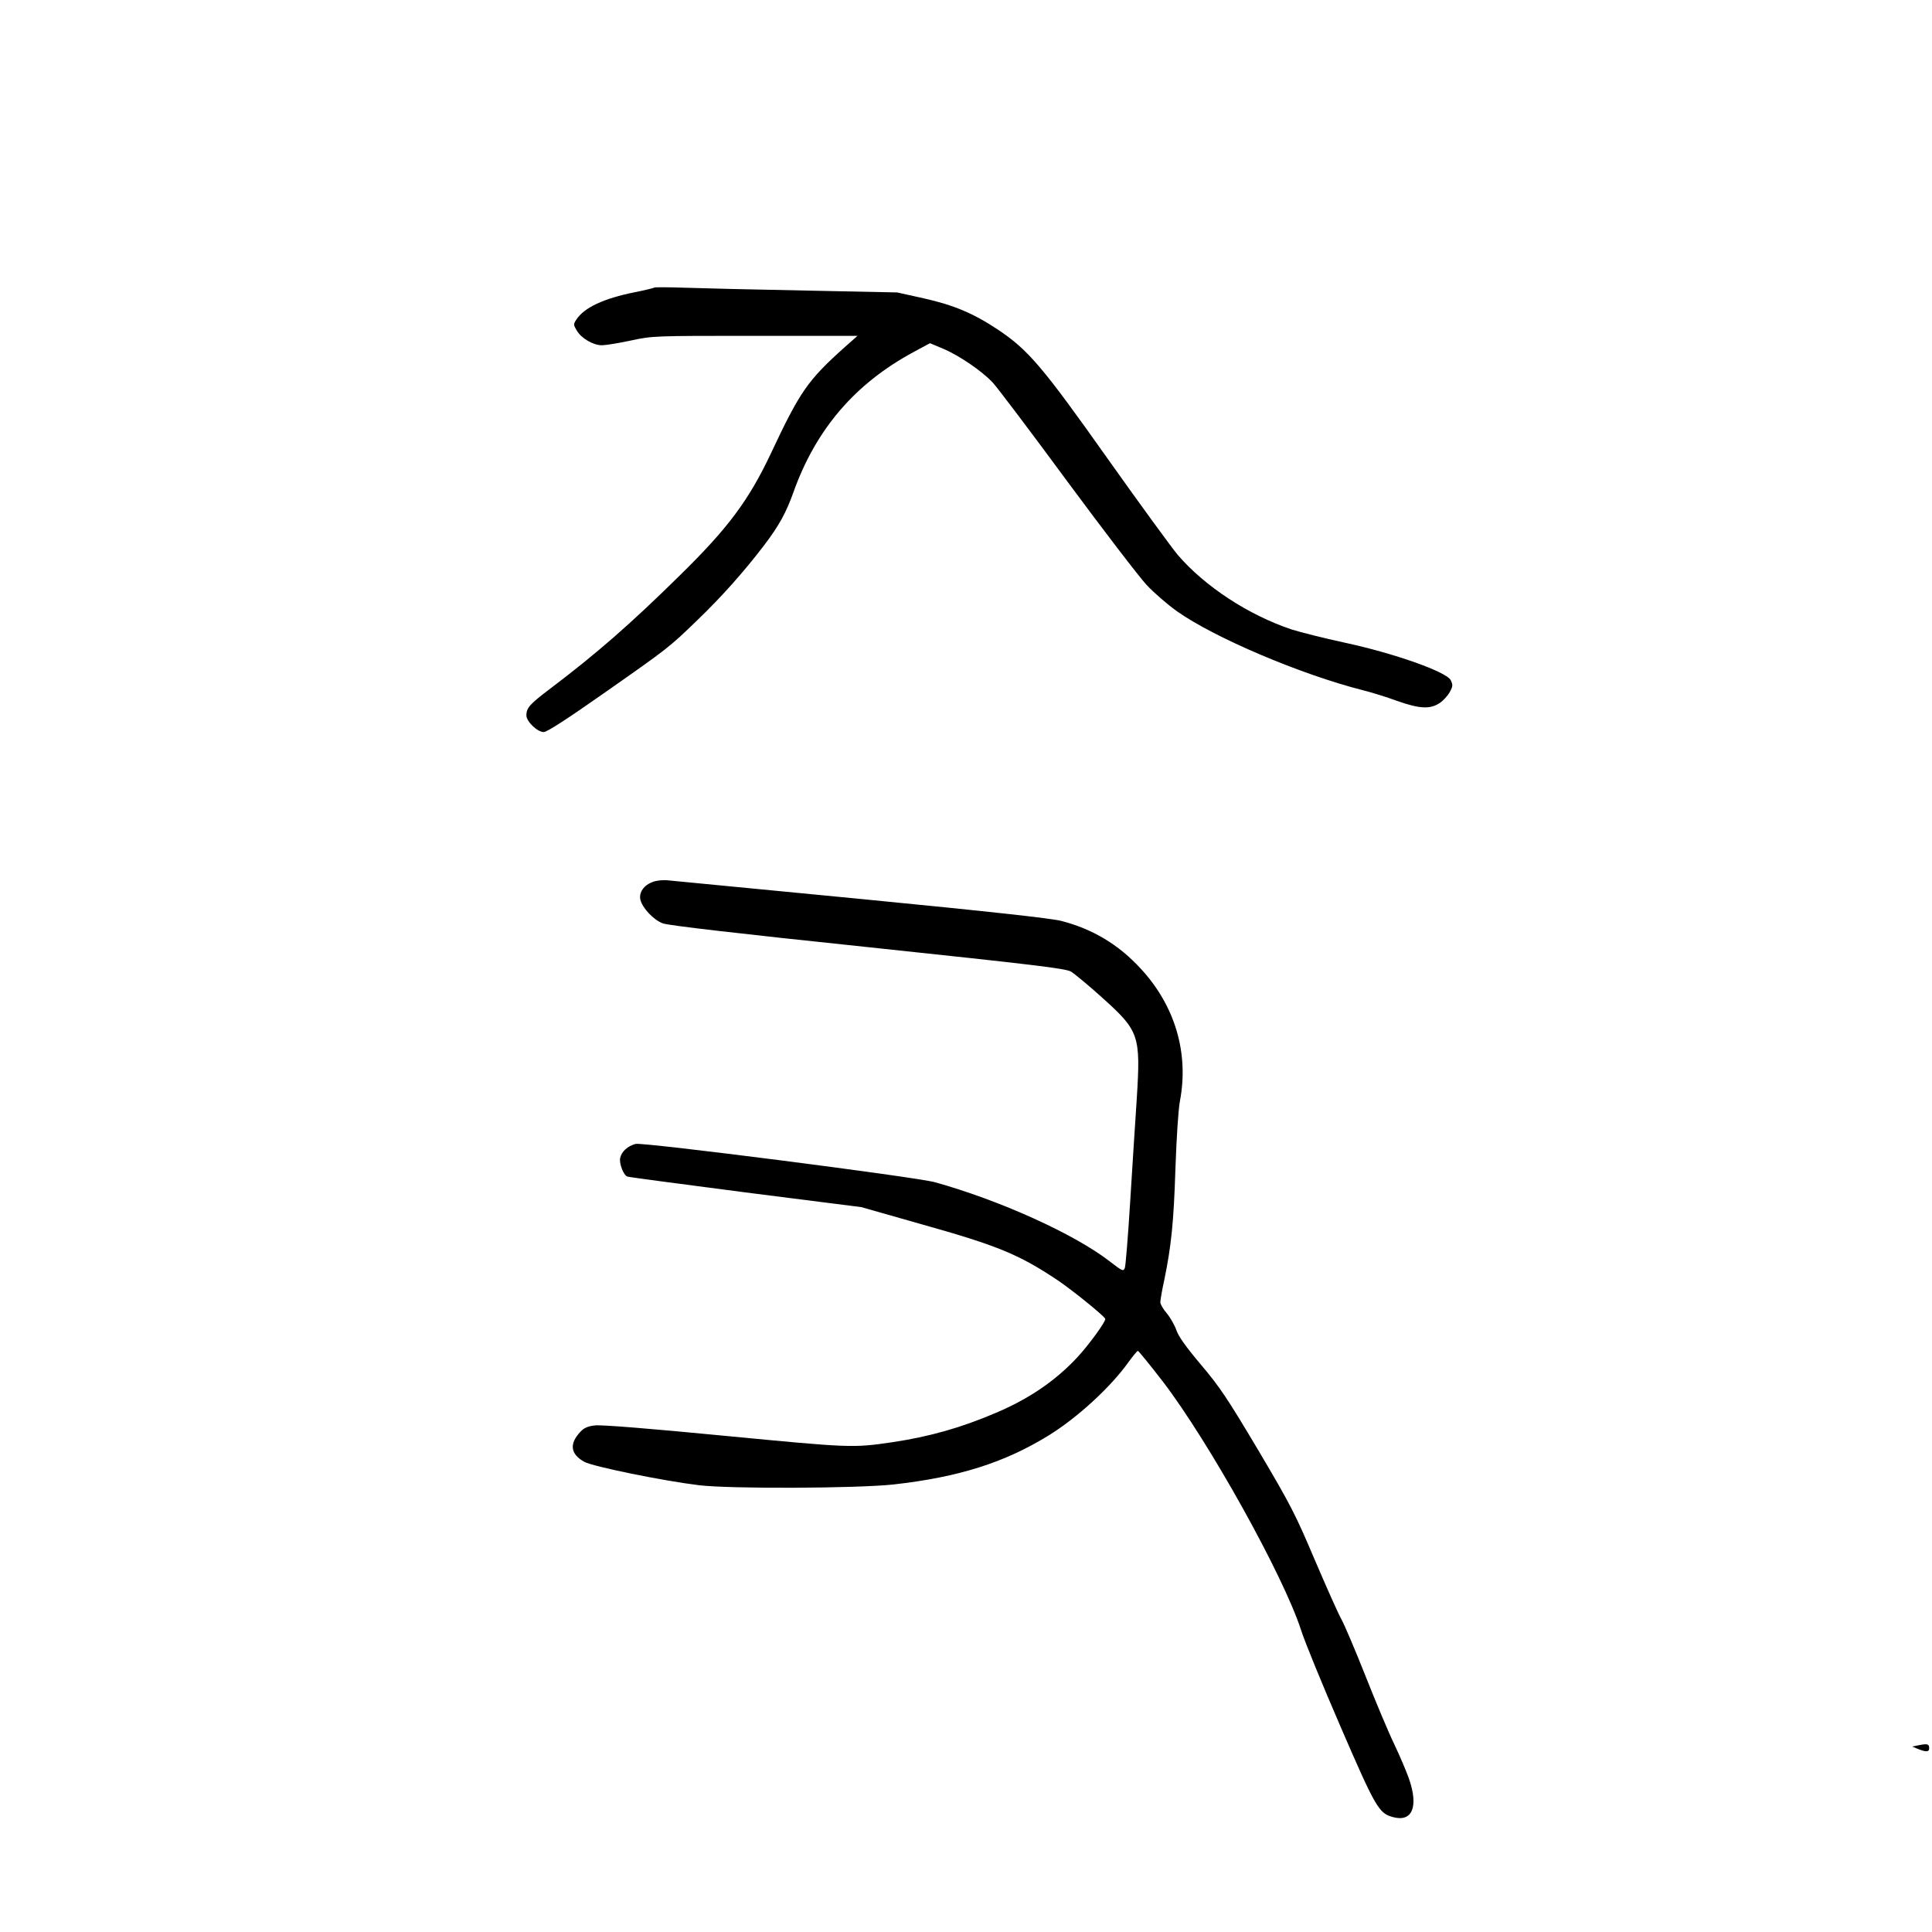 <?xml version="1.0" standalone="no"?>
<!DOCTYPE svg PUBLIC "-//W3C//DTD SVG 20010904//EN"
 "http://www.w3.org/TR/2001/REC-SVG-20010904/DTD/svg10.dtd">
<svg version="1.0" xmlns="http://www.w3.org/2000/svg"
 width="1024pt" height="1024pt" viewBox="0 0 1024 1024"
 preserveAspectRatio="xMidYMid meet">
<g transform="translate(0,1024) scale(0.1,-0.1)"
fill="#000000" stroke="none">
<path d="M3469 8716 c-2 -2 -49 -14 -105 -25 -164 -33 -268 -81 -310 -146 -15
-23 -15 -27 3 -57 24 -41 87 -78 133 -78 19 0 88 11 153 25 117 25 119 25 659
25 l543 0 -70 -62 c-194 -174 -235 -233 -389 -561 -118 -250 -228 -397 -483
-647 -262 -258 -443 -416 -692 -604 -104 -79 -121 -98 -121 -138 0 -32 58 -88
92 -88 17 0 121 67 319 206 344 241 346 243 494 386 127 122 246 255 355 398
79 104 117 173 156 283 119 332 326 574 636 741 l87 47 69 -29 c86 -36 207
-119 264 -180 24 -26 201 -260 393 -521 193 -261 382 -508 422 -551 39 -42
111 -104 160 -139 197 -140 657 -336 989 -420 44 -11 125 -36 179 -56 119 -42
175 -45 226 -11 19 13 43 39 53 58 17 31 17 38 5 63 -22 44 -298 142 -563 199
-111 24 -237 56 -281 70 -227 76 -458 227 -602 394 -32 38 -200 268 -373 512
-346 489 -421 576 -581 683 -131 87 -234 130 -394 166 l-140 31 -485 10 c-267
5 -555 12 -641 15 -85 3 -157 3 -160 1z"/>
<path d="M3461 5566 c-48 -17 -75 -55 -67 -94 10 -44 70 -108 119 -126 28 -11
399 -54 1087 -126 887 -94 1049 -113 1077 -130 18 -11 92 -72 164 -137 198
-178 205 -200 184 -538 -8 -121 -24 -367 -35 -547 -11 -180 -24 -337 -28 -348
-8 -20 -12 -18 -81 35 -187 145 -584 324 -926 419 -101 28 -1547 213 -1586
203 -43 -11 -75 -41 -82 -75 -6 -29 18 -91 38 -98 6 -3 288 -40 626 -84 l614
-78 320 -91 c403 -113 516 -160 720 -296 76 -51 247 -189 253 -205 5 -12 -85
-136 -147 -203 -115 -124 -256 -221 -434 -296 -185 -79 -353 -126 -547 -155
-212 -31 -221 -30 -890 34 -401 39 -654 59 -686 55 -38 -4 -58 -13 -77 -33
-61 -64 -54 -119 20 -160 45 -25 418 -101 608 -124 168 -20 836 -17 1031 4
347 39 589 116 824 261 152 94 331 259 423 390 23 31 44 57 48 57 4 0 63 -73
132 -162 246 -322 640 -1030 733 -1318 18 -58 112 -287 208 -509 187 -432 204
-462 279 -482 103 -28 137 55 84 206 -14 39 -48 119 -76 178 -29 59 -97 221
-152 360 -55 139 -113 275 -128 302 -16 28 -79 169 -141 314 -103 243 -127
291 -300 583 -165 277 -204 336 -304 454 -81 96 -120 151 -131 184 -9 26 -31
65 -50 88 -19 22 -35 49 -35 60 0 11 9 64 21 118 37 180 50 306 59 589 6 167
15 312 24 360 48 254 -26 504 -207 700 -118 129 -256 211 -422 254 -56 14
-373 49 -1060 116 -539 52 -1000 97 -1025 99 -25 3 -61 -1 -79 -8z"/>
<path d="M10170 990 l-35 -7 26 -11 c47 -19 64 -19 64 2 0 23 -9 25 -55 16z"/>
</g>
</svg>
